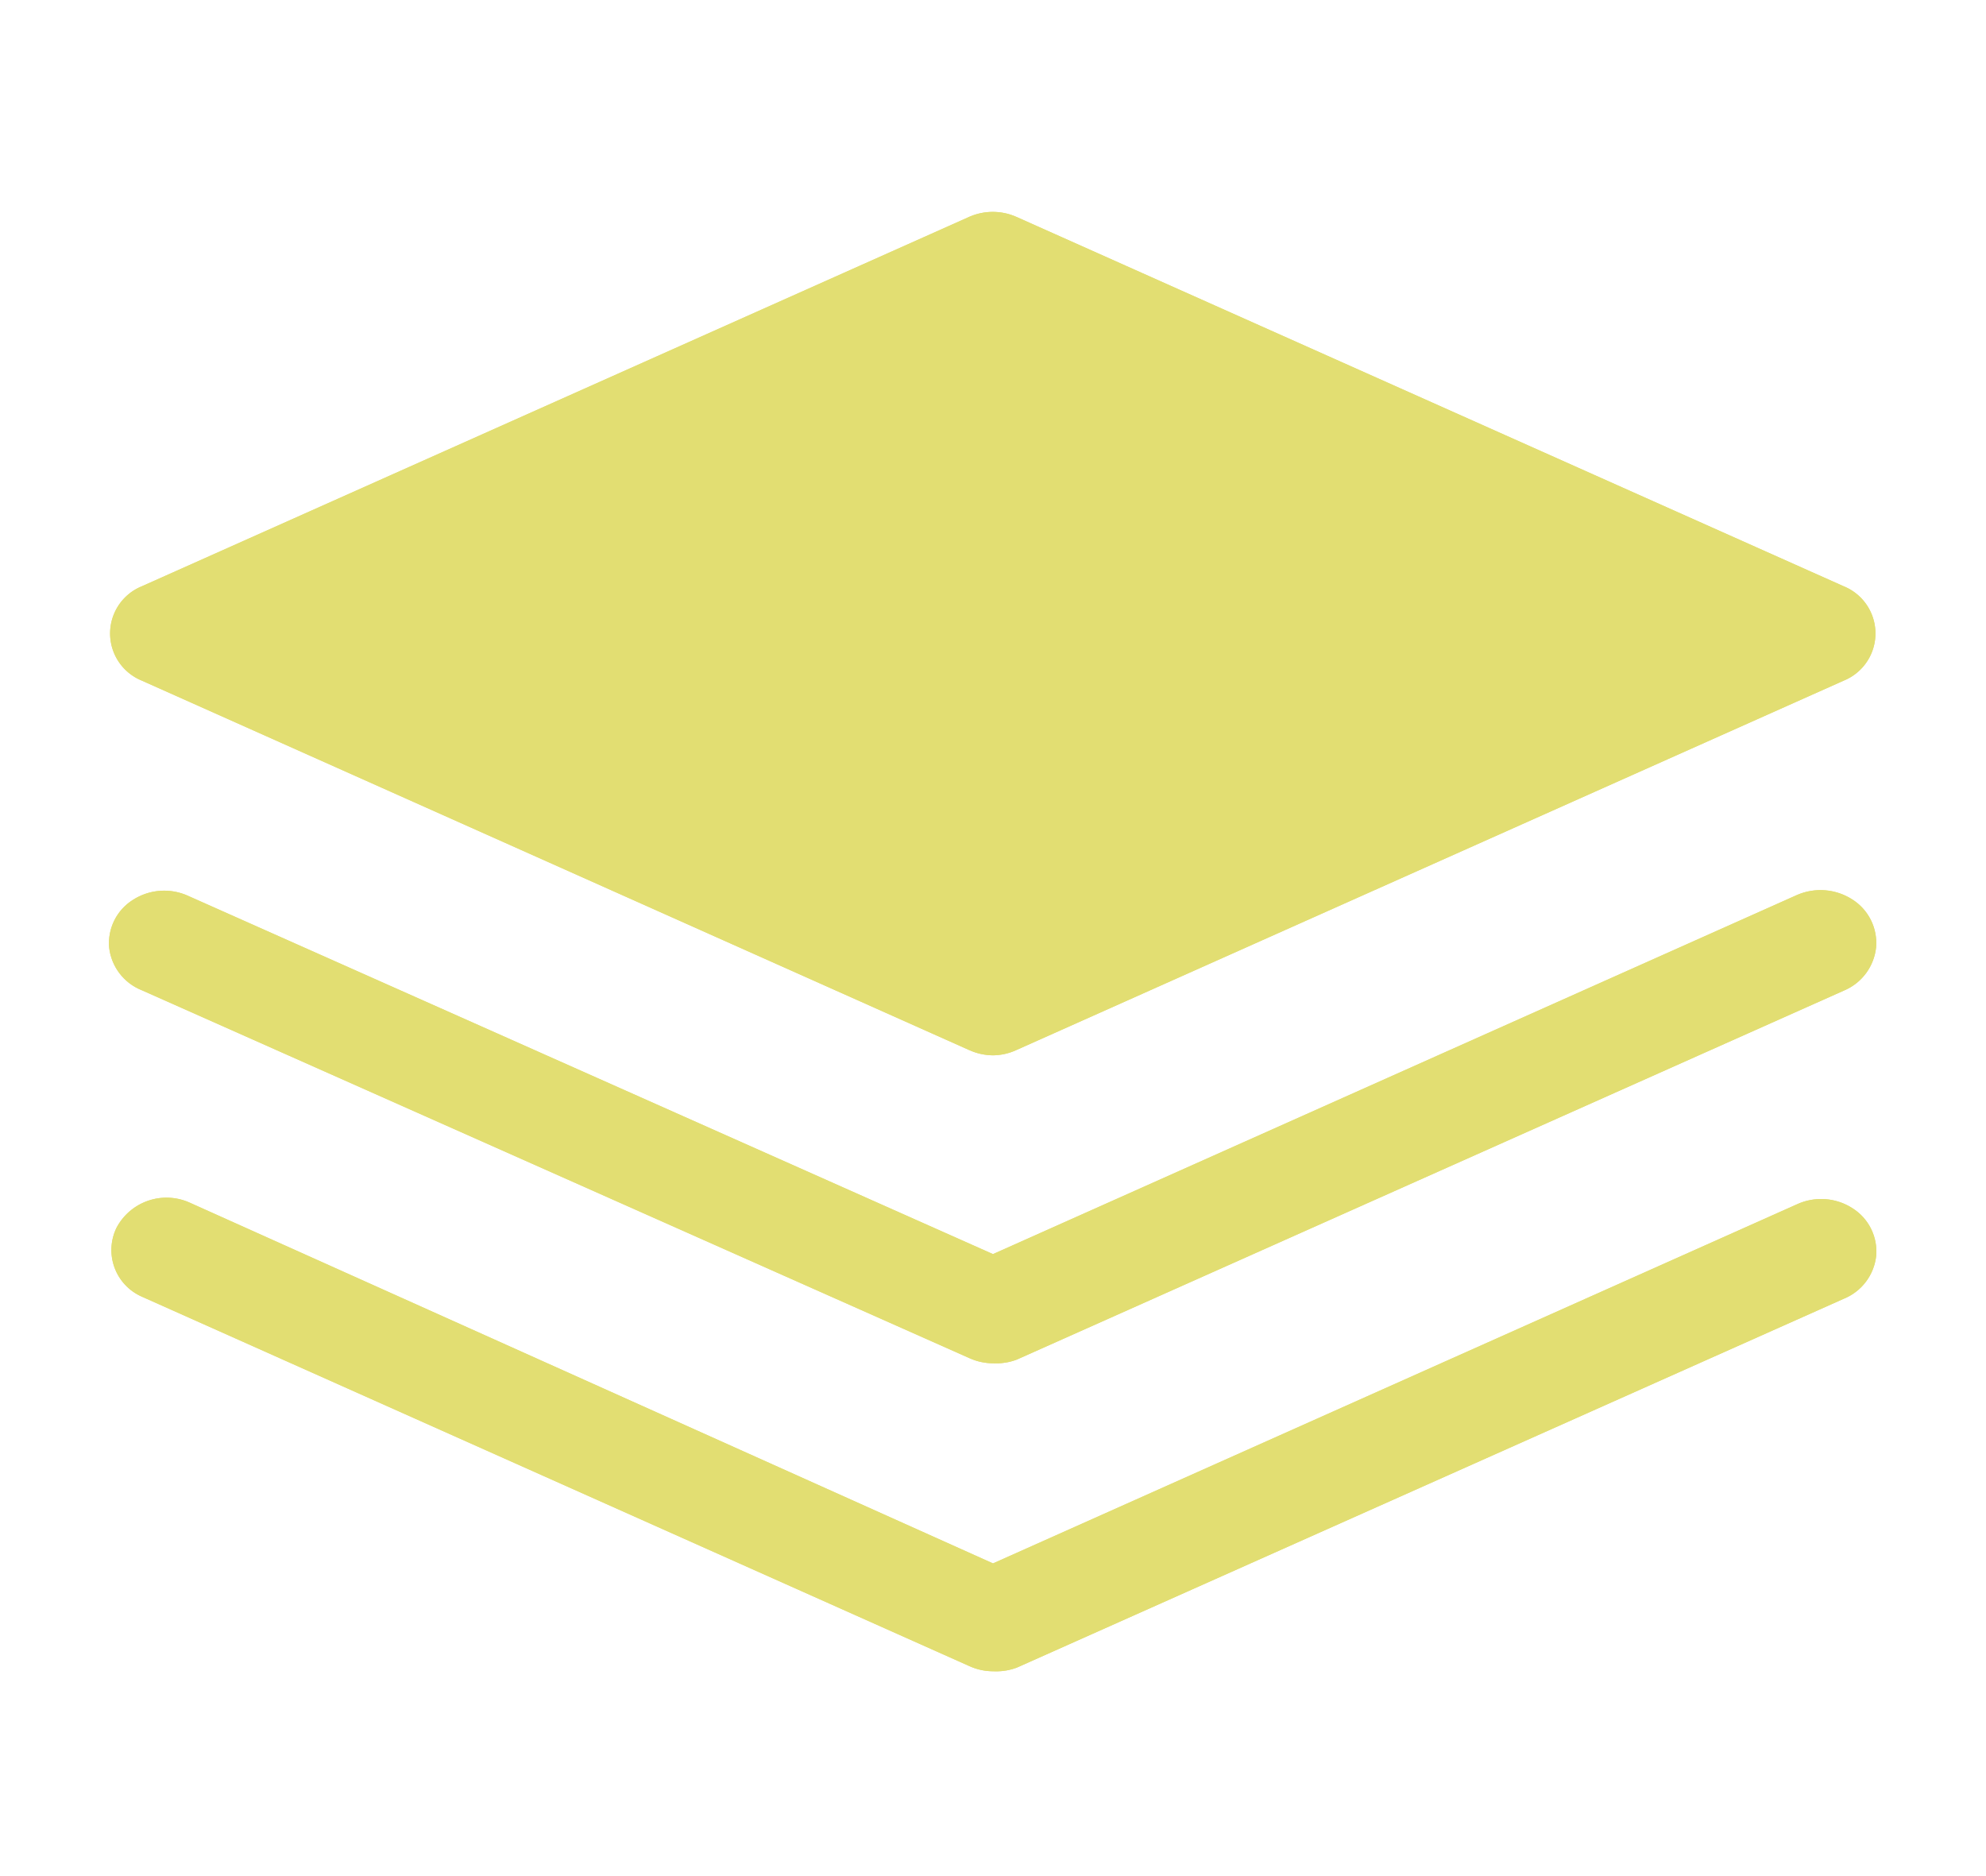 <svg id="layers-line" xmlns="http://www.w3.org/2000/svg" xmlns:xlink="http://www.w3.org/1999/xlink" width="27" height="25.5" viewBox="0 0 27 25.5">
  <defs>
    <clipPath id="clip-path">
      <path id="Mask" d="M12.016,19.836a.78.78,0,0,1-.323-.071L.444,14.744A.692.692,0,0,1,.1,13.808a.769.769,0,0,1,.985-.346L12.016,18.37l10.928-4.88a.786.786,0,0,1,.756.052.694.694,0,0,1,.323.648.713.713,0,0,1-.441.583L12.339,19.787a.793.793,0,0,1-.277.05Zm0-4.186a.79.79,0,0,1-.323-.071l-11.25-5A.711.711,0,0,1,0,10a.694.694,0,0,1,.322-.648A.786.786,0,0,1,1.081,9.3l10.935,4.866,10.928-4.88a.8.8,0,0,1,.755.06.7.7,0,0,1,.323.648.718.718,0,0,1-.433.588L12.339,15.6a.791.791,0,0,1-.28.051Zm-.323-4.257L.444,6.371a.692.692,0,0,1,0-1.282L11.694.067a.793.793,0,0,1,.638,0l11.25,5.022a.692.692,0,0,1,0,1.282l-11.25,5.022a.777.777,0,0,1-.315.071A.79.79,0,0,1,11.694,11.393Z" fill="#e2de72"/>
    </clipPath>
  </defs>
  <g id="color" transform="translate(1.484 2.88)">
    <path id="Mask-2" data-name="Mask" d="M12.016,19.836a.78.78,0,0,1-.323-.071L.444,14.744A.692.692,0,0,1,.1,13.808a.769.769,0,0,1,.985-.346L12.016,18.37l10.928-4.88a.786.786,0,0,1,.756.052.694.694,0,0,1,.323.648.713.713,0,0,1-.441.583L12.339,19.787a.793.793,0,0,1-.277.05Zm0-4.186a.79.79,0,0,1-.323-.071l-11.25-5A.711.711,0,0,1,0,10a.694.694,0,0,1,.322-.648A.786.786,0,0,1,1.081,9.3l10.935,4.866,10.928-4.88a.8.8,0,0,1,.755.06.7.7,0,0,1,.323.648.718.718,0,0,1-.433.588L12.339,15.6a.791.791,0,0,1-.28.051Zm-.323-4.257L.444,6.371a.692.692,0,0,1,0-1.282L11.694.067a.793.793,0,0,1,.638,0l11.25,5.022a.692.692,0,0,1,0,1.282l-11.25,5.022a.777.777,0,0,1-.315.071A.79.79,0,0,1,11.694,11.393Z" fill="#e2de72"/>
    <g id="color-2" data-name="color" clip-path="url(#clip-path)">
      <g id="color-3" data-name="color" transform="translate(-1.484 -2.88)">
        <rect id="Rectangle" width="27" height="25.5" fill="#e2de72"/>
      </g>
    </g>
  </g>
</svg>
